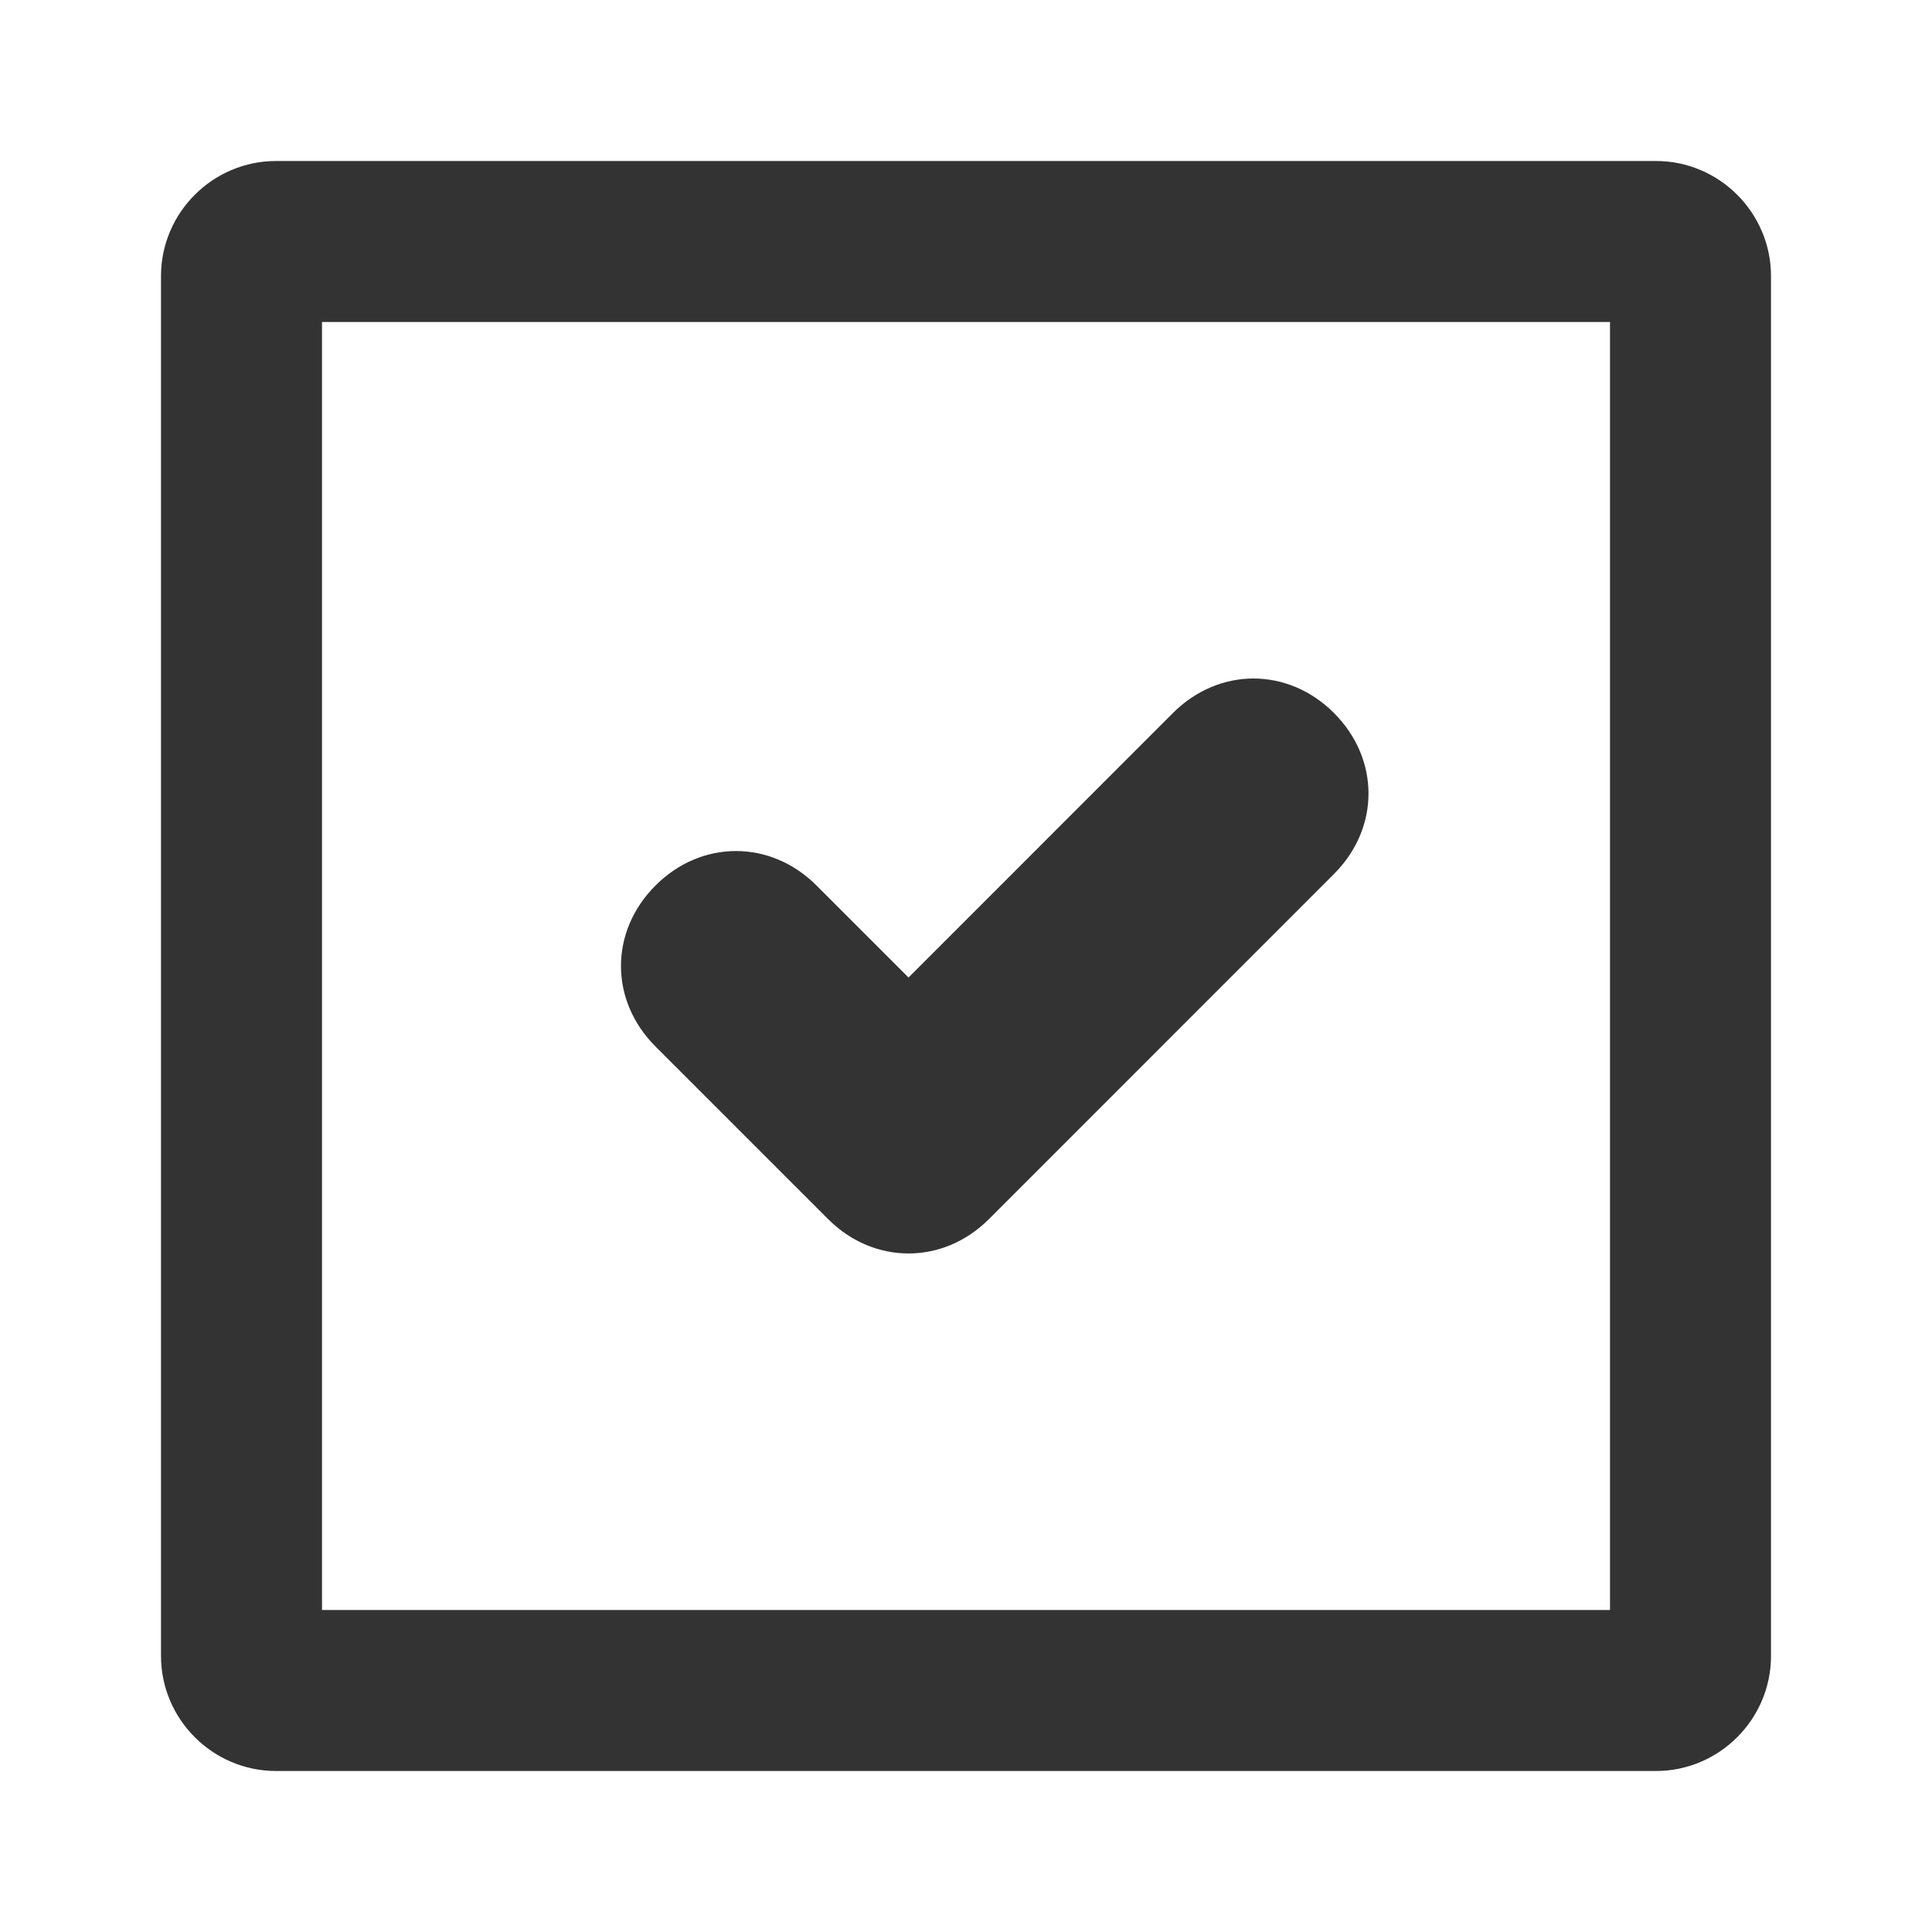 <?xml version="1.0" encoding="UTF-8"?>
<svg width="24px" height="24px" viewBox="0 0 24 24" version="1.1" xmlns="http://www.w3.org/2000/svg" xmlns:xlink="http://www.w3.org/1999/xlink">
    <title>⭕ Action / Checkbox</title>
    <defs>
        <path d="M22,3.429 L22,20.571 C22,21.357 21.357,22 20.571,22 L3.429,22 C2.643,22 2,21.357 2,20.571 L2,3.429 C2,2.643 2.643,2 3.429,2 L20.571,2 C21.357,2 22,2.643 22,3.429 Z M20,4 L4,4 L4,20 L20,20 L20,4 Z M11.286,15.571 C11.643,15.571 12,15.429 12.286,15.143 L16.571,10.857 C17.143,10.286 17.143,9.429 16.571,8.857 C16,8.286 15.143,8.286 14.571,8.857 L11.286,12.143 L10.143,11 C9.571,10.429 8.714,10.429 8.143,11 C7.571,11.571 7.571,12.429 8.143,13 L10.286,15.143 C10.571,15.429 10.929,15.571 11.286,15.571 Z" id="path-1"></path>
    </defs>
    <g id="⭕-Action-/-Checkbox" stroke="none" stroke-width="1" fill="none" fill-rule="evenodd">
        <mask id="mask-2" fill="white">
            <use xlink:href="#path-1"></use>
        </mask>
        <use id="Color" fill="#333333" xlink:href="#path-1"></use>
    </g>
</svg>